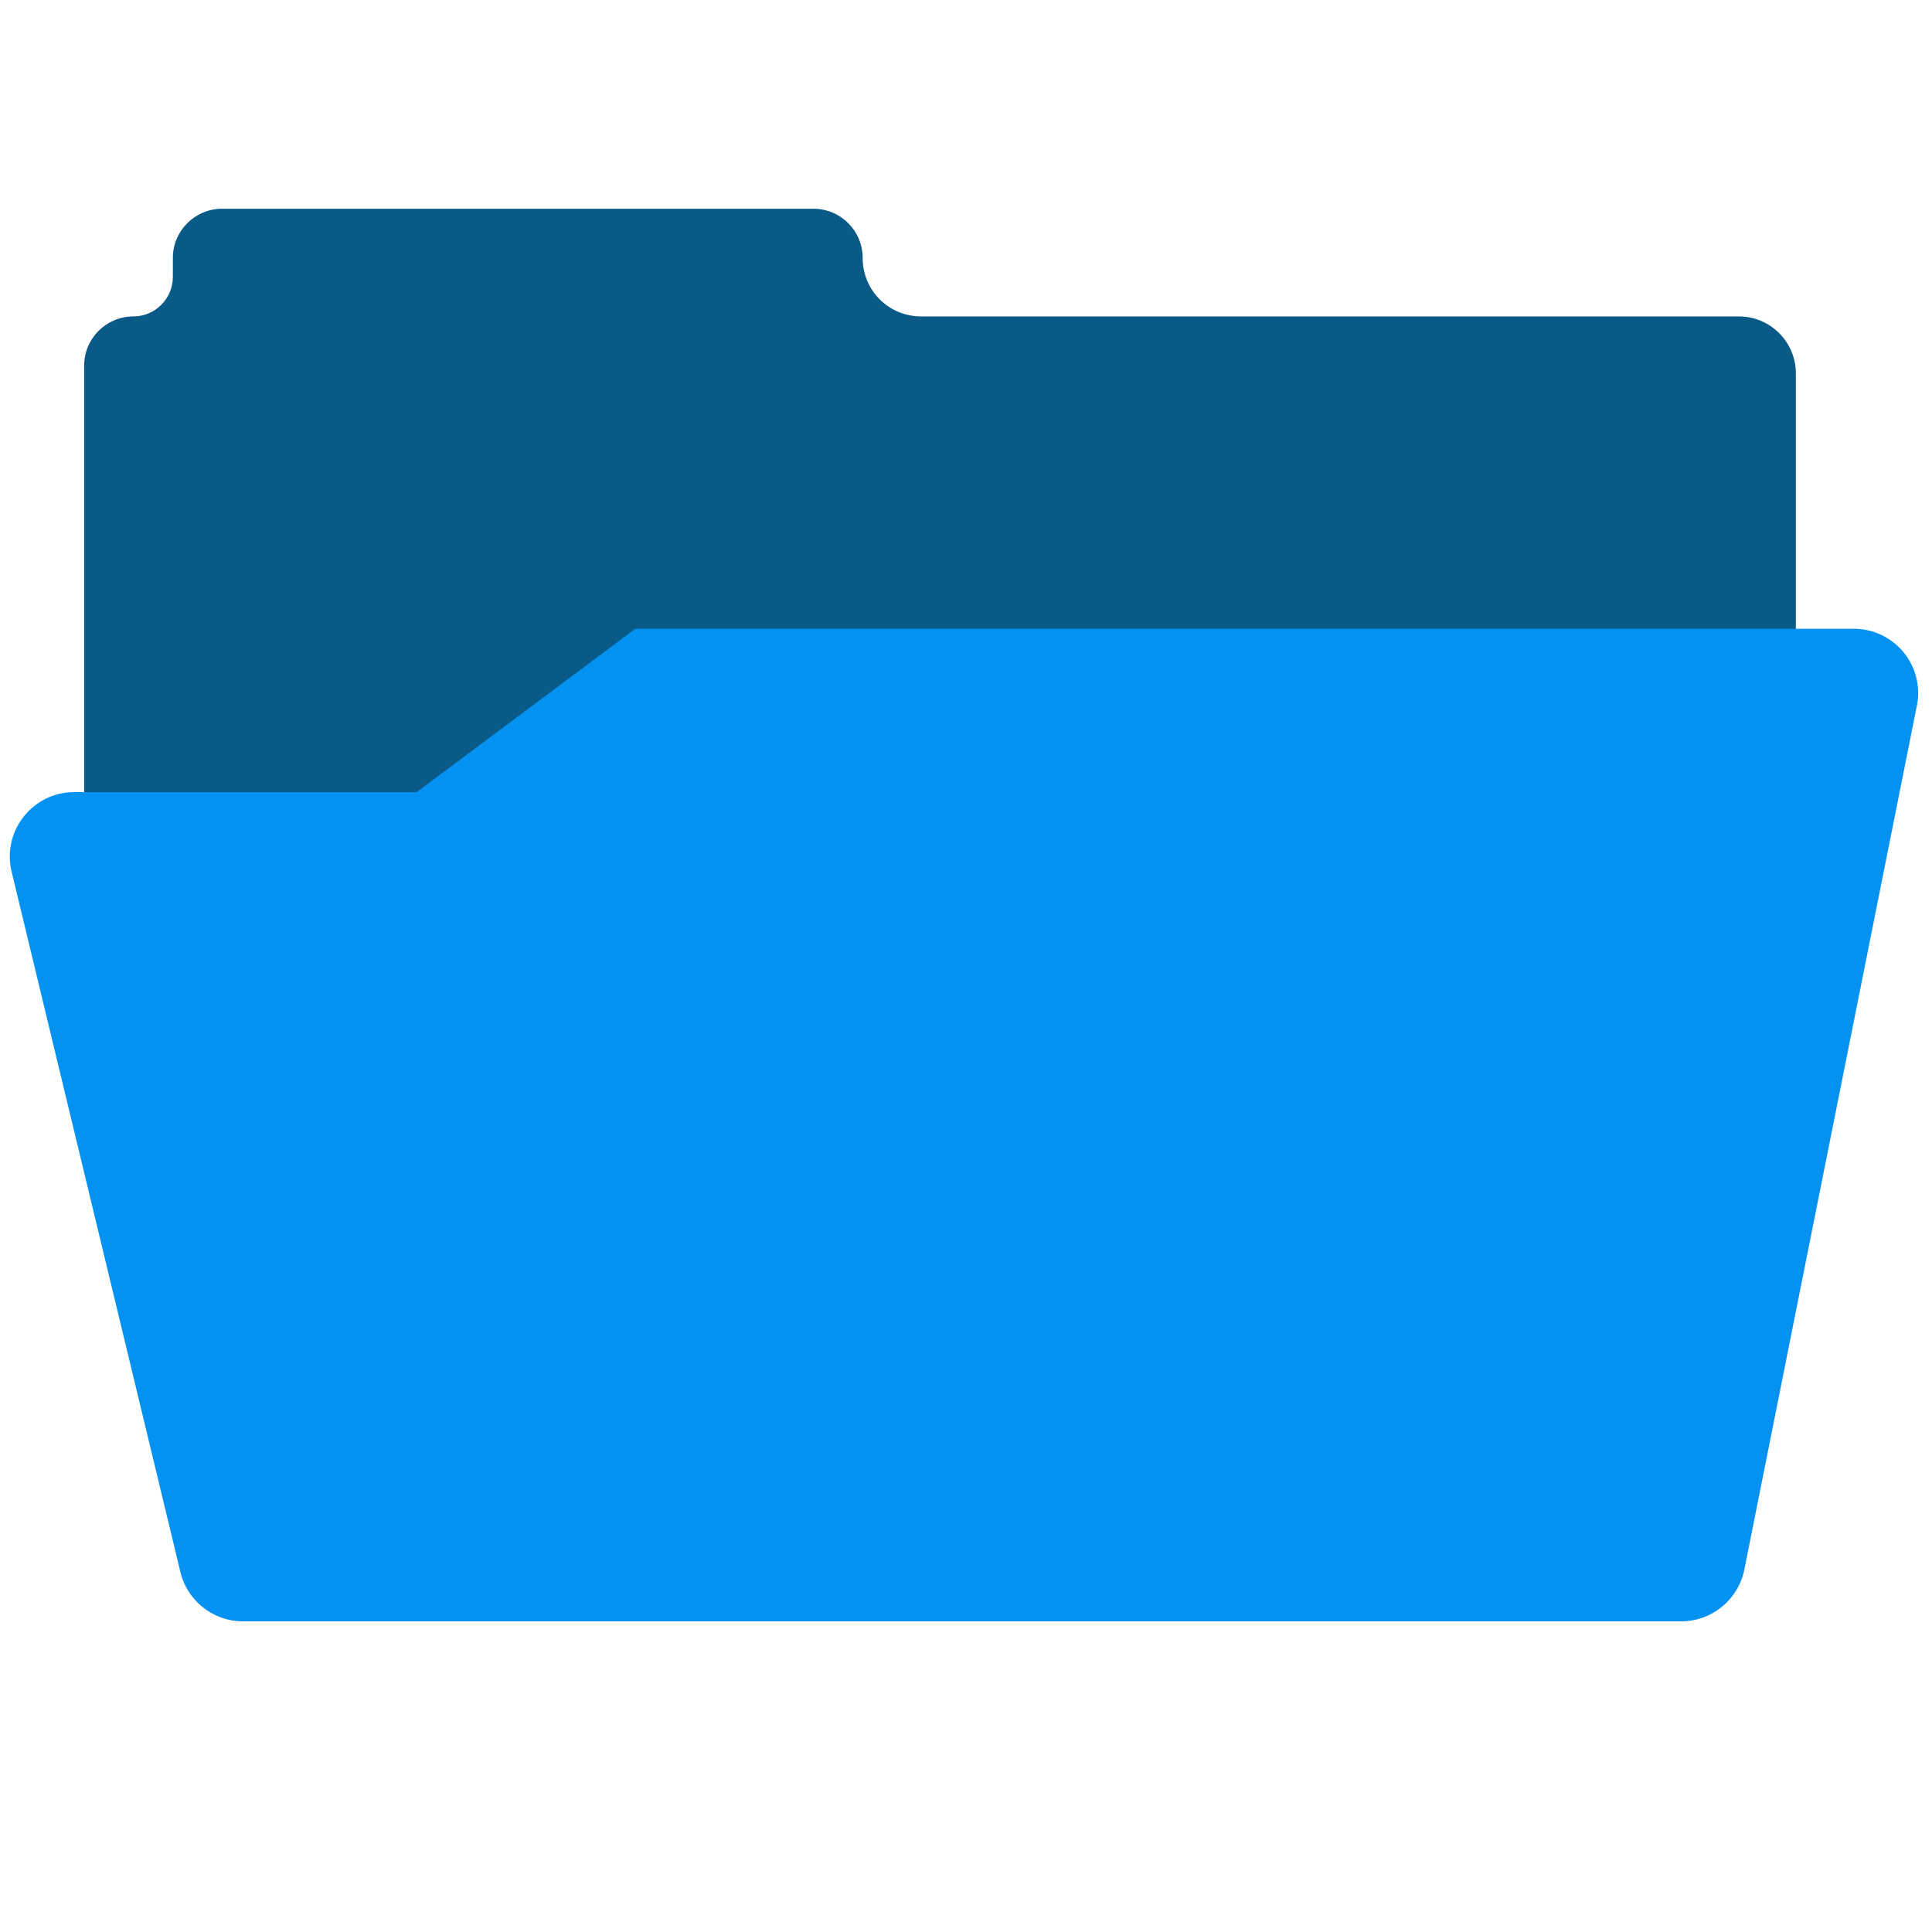 <svg xmlns="http://www.w3.org/2000/svg" viewBox="0 0 468.3 468.3"><path d="M209.1 62.5c0-6.5-5.3-11.9-11.9-11.9H53.8c-6.5 0-11.9 5.3-11.9 11.9v4.6c0 5.3-4.3 9.6-9.6 9.6-6.5 0-11.9 5.3-11.9 11.9V229h414.9V90.5c0-7.6-6.2-13.8-13.8-13.8H223.3c-7.9 0-14.2-6.3-14.2-14.2z" fill="#0a5a87"/><path d="M154 152.4L101 192H18c-9.9 0-17.3 9.1-15.3 18.8l40.9 169.7c1.5 7.3 7.9 12.5 15.3 12.5h348.6c7.6 0 14.1-5.5 15.4-13l41.8-209.3c1.7-9.6-5.7-18.3-15.4-18.3H154z" fill="#0492f2"/></svg>